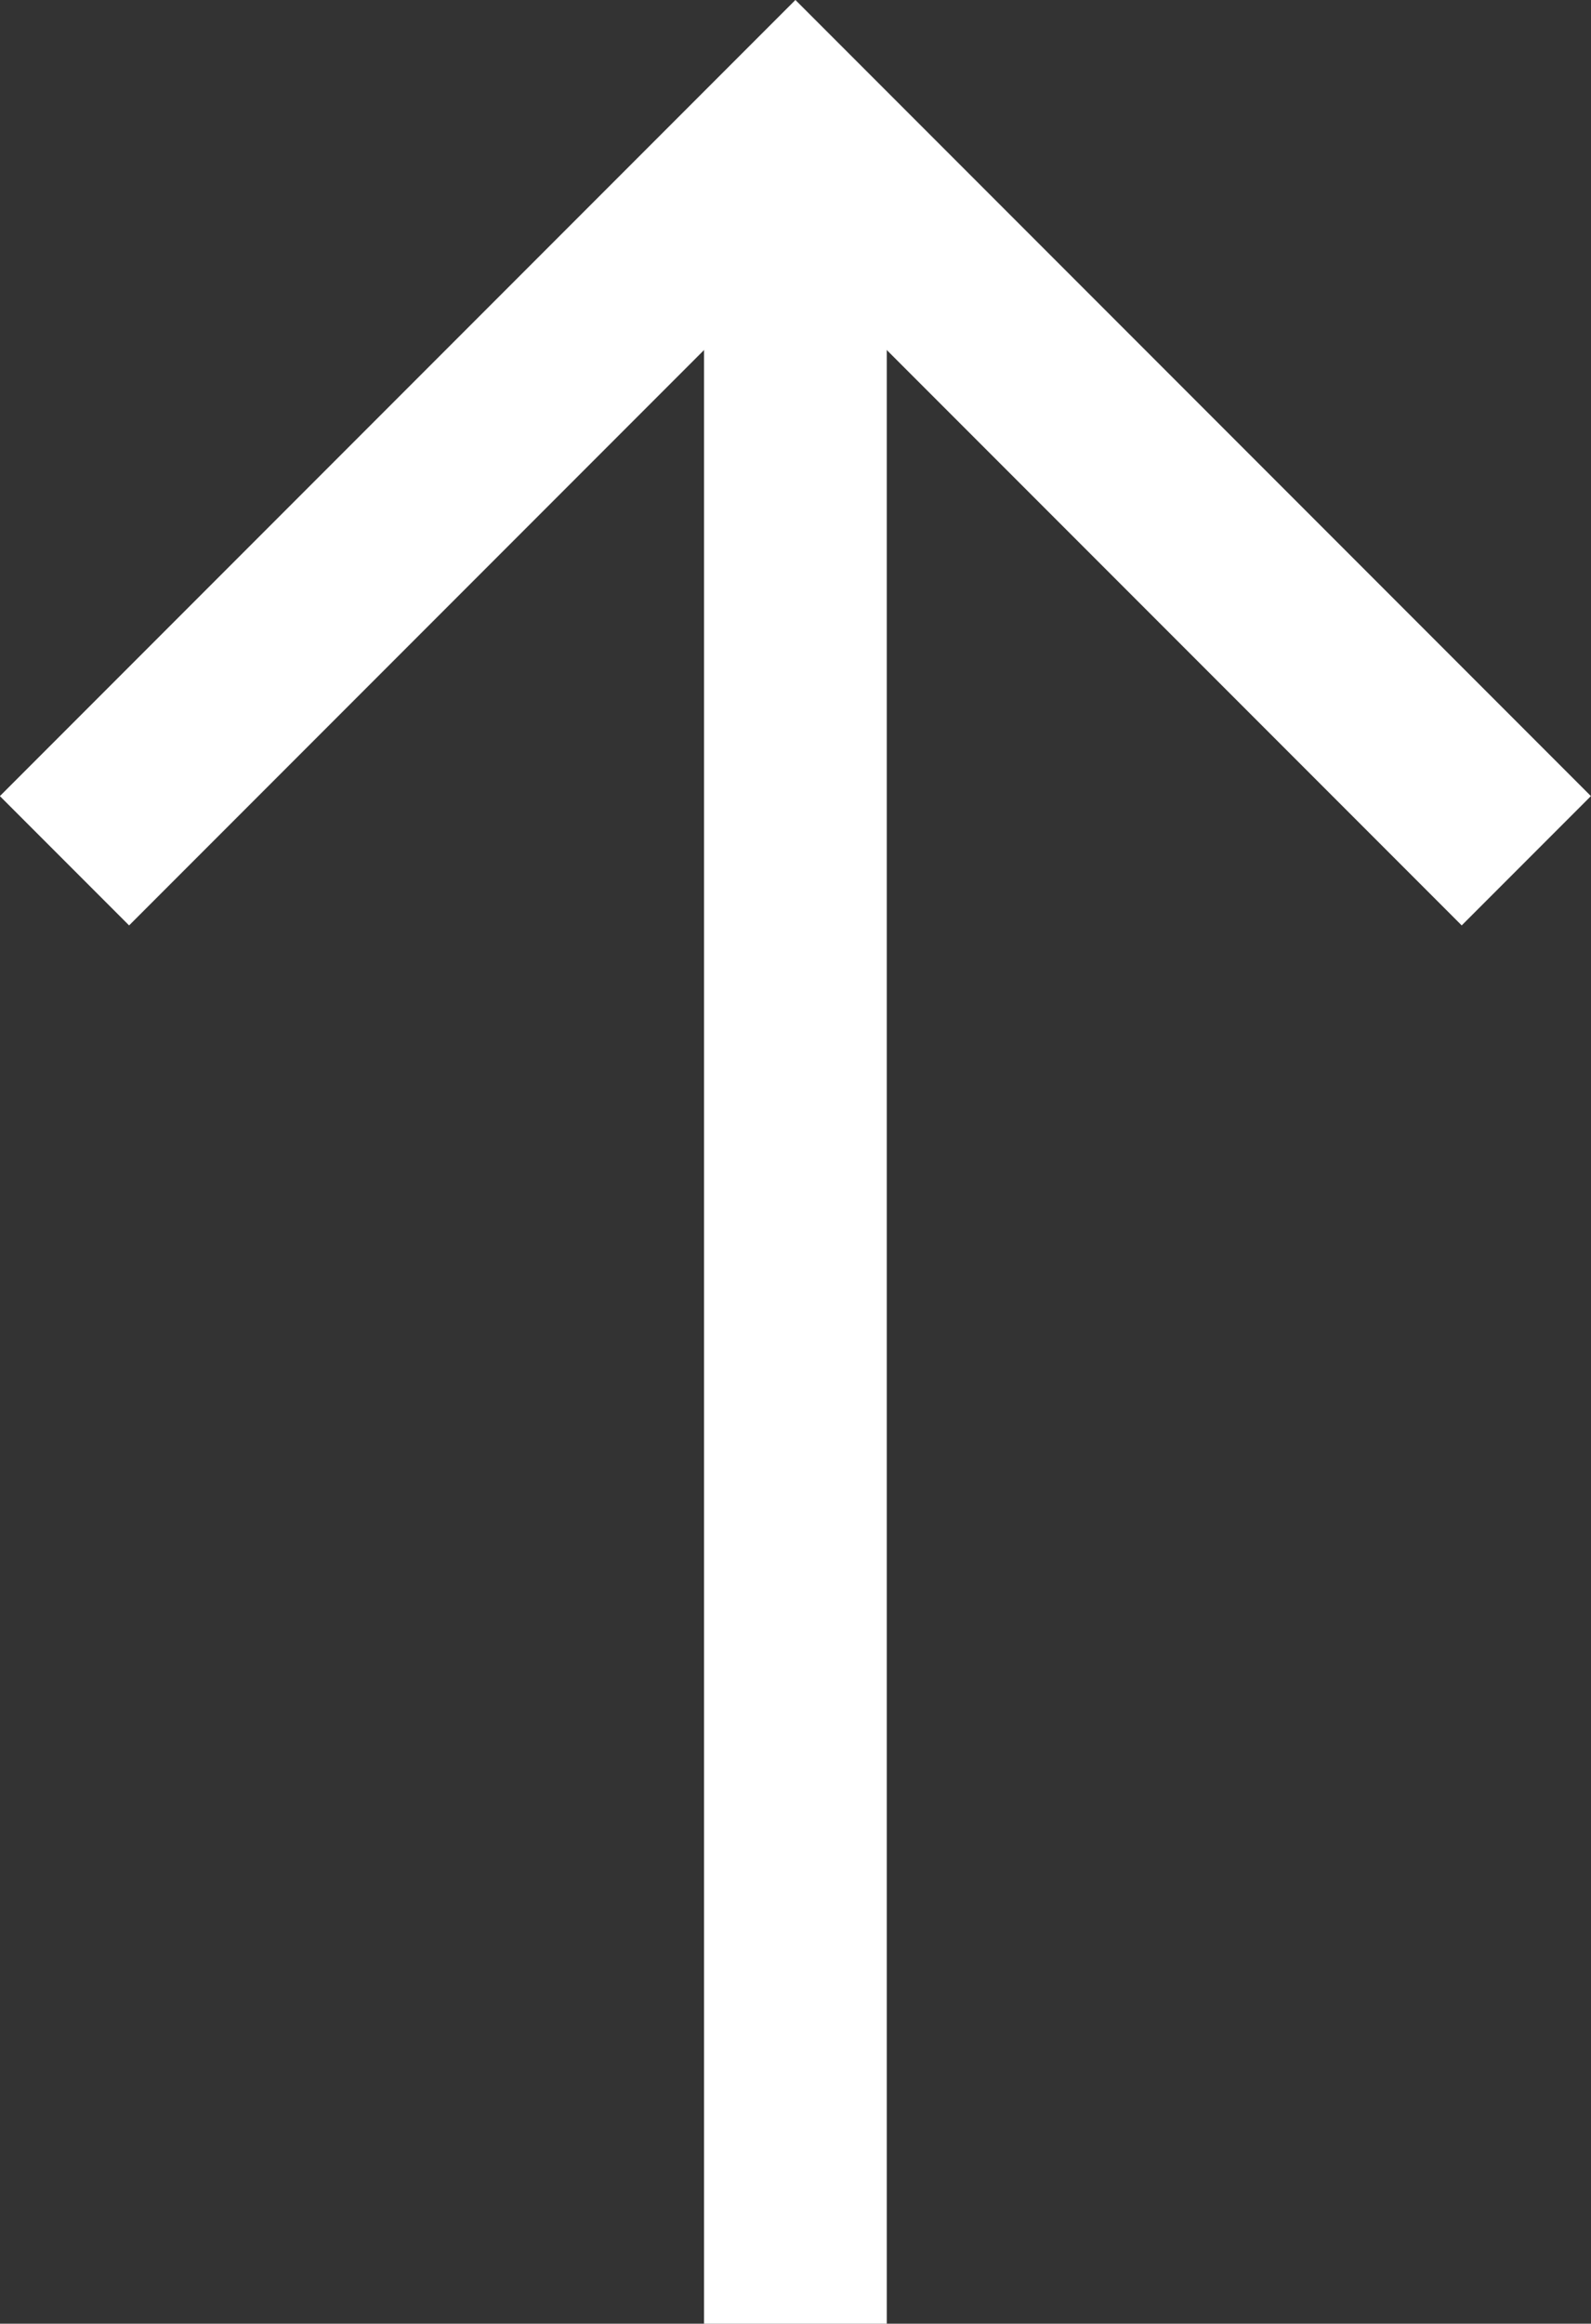 <svg xmlns="http://www.w3.org/2000/svg" width="8.707" height="12.707" viewBox="0 0 8.707 12.707"><rect x="0" y="0" width="8.707" height="12.707" fill="#333333" stroke="none"/><g transform="translate(-3995.647 -6439.293)"><path d="M3909.532,6444.406l4-4,4,4" transform="translate(86.468 -0.406)" fill="none" stroke="#fff" stroke-width="1"/><path d="M3913.828,6440.406v12" transform="translate(86.172 -0.406)" fill="none" stroke="#fff" stroke-width="1"/></g></svg>
